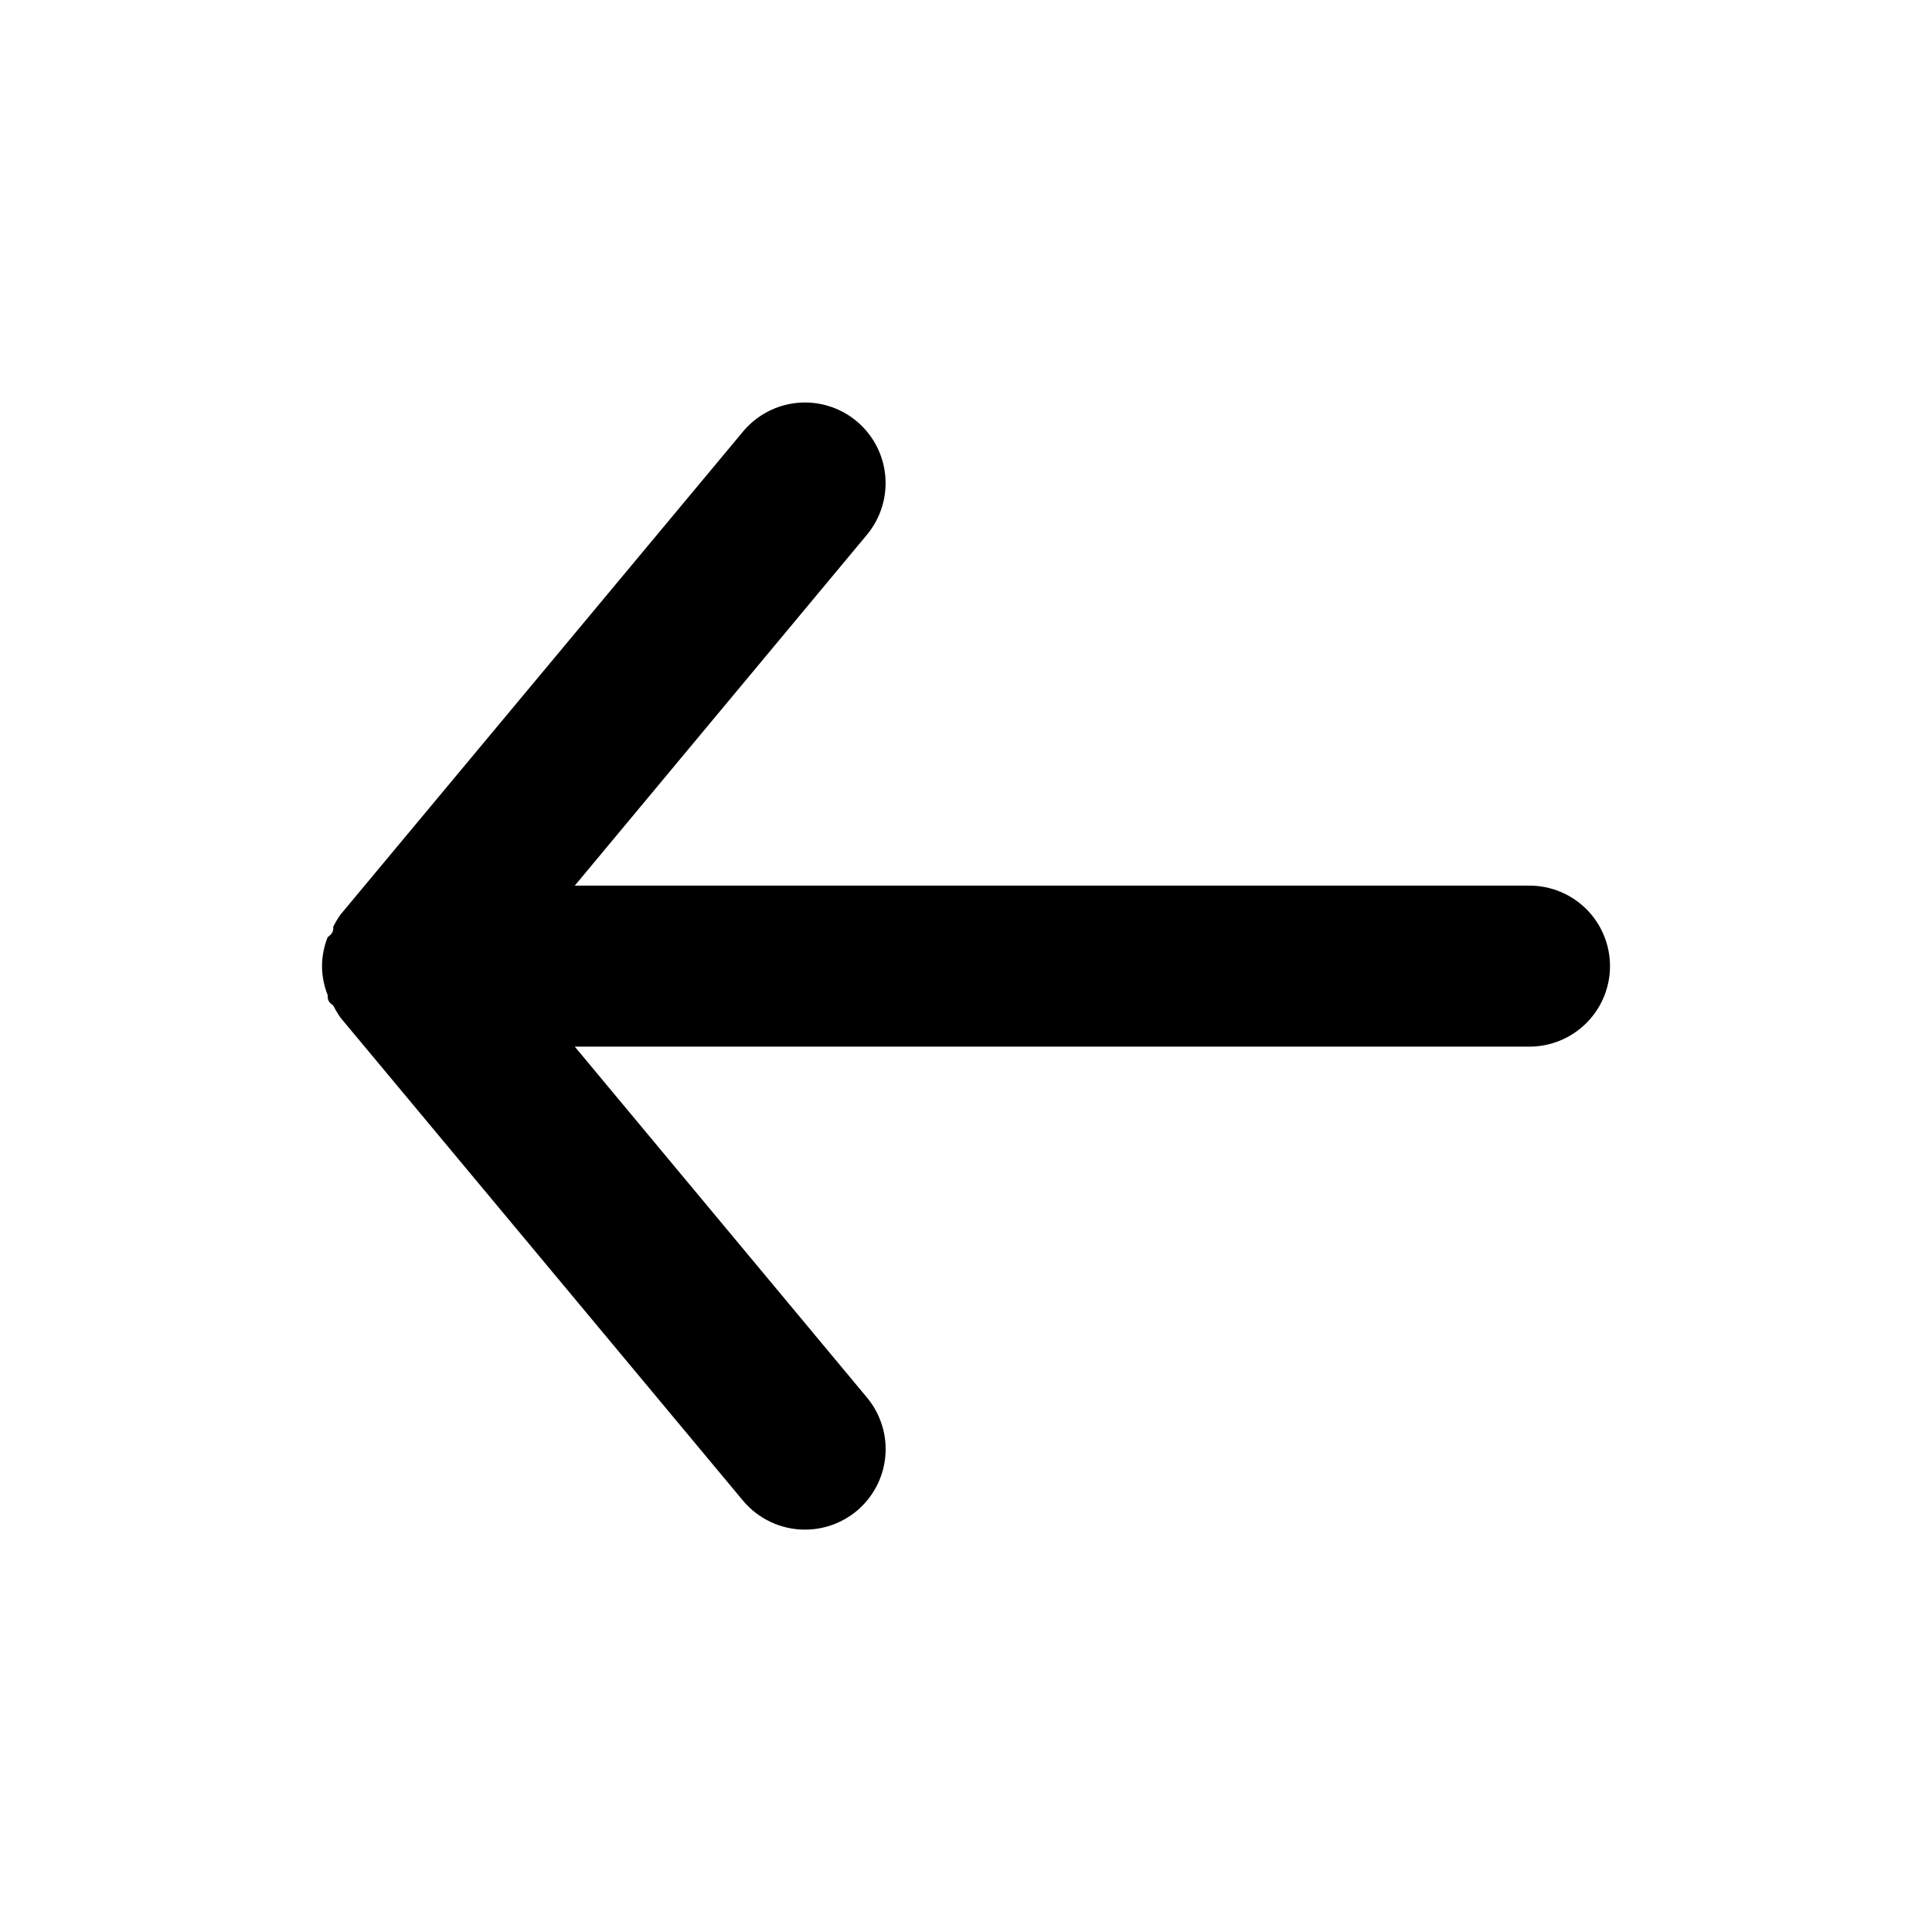 <svg width="30" height="30" viewBox="0 0 30 30" fill="none" xmlns="http://www.w3.org/2000/svg">
<path d="M23.75 13.752H8.925L13.463 8.302C13.675 8.046 13.777 7.717 13.746 7.387C13.716 7.056 13.555 6.751 13.3 6.539C13.045 6.327 12.716 6.225 12.385 6.255C12.055 6.286 11.75 6.446 11.537 6.702L5.287 14.202C5.245 14.261 5.208 14.324 5.175 14.389C5.175 14.452 5.175 14.489 5.088 14.552C5.031 14.695 5.001 14.848 5 15.002C5.001 15.156 5.031 15.308 5.088 15.452C5.088 15.514 5.088 15.552 5.175 15.614C5.208 15.679 5.245 15.742 5.287 15.802L11.537 23.302C11.655 23.443 11.802 23.556 11.969 23.634C12.135 23.712 12.316 23.752 12.5 23.752C12.792 23.752 13.075 23.65 13.3 23.464C13.427 23.359 13.531 23.23 13.608 23.085C13.685 22.939 13.732 22.78 13.747 22.616C13.762 22.453 13.745 22.288 13.696 22.131C13.647 21.974 13.568 21.828 13.463 21.702L8.925 16.252H23.75C24.081 16.252 24.399 16.12 24.634 15.885C24.868 15.651 25 15.333 25 15.002C25 14.67 24.868 14.352 24.634 14.118C24.399 13.883 24.081 13.752 23.75 13.752Z" fill="black"/>
</svg>
